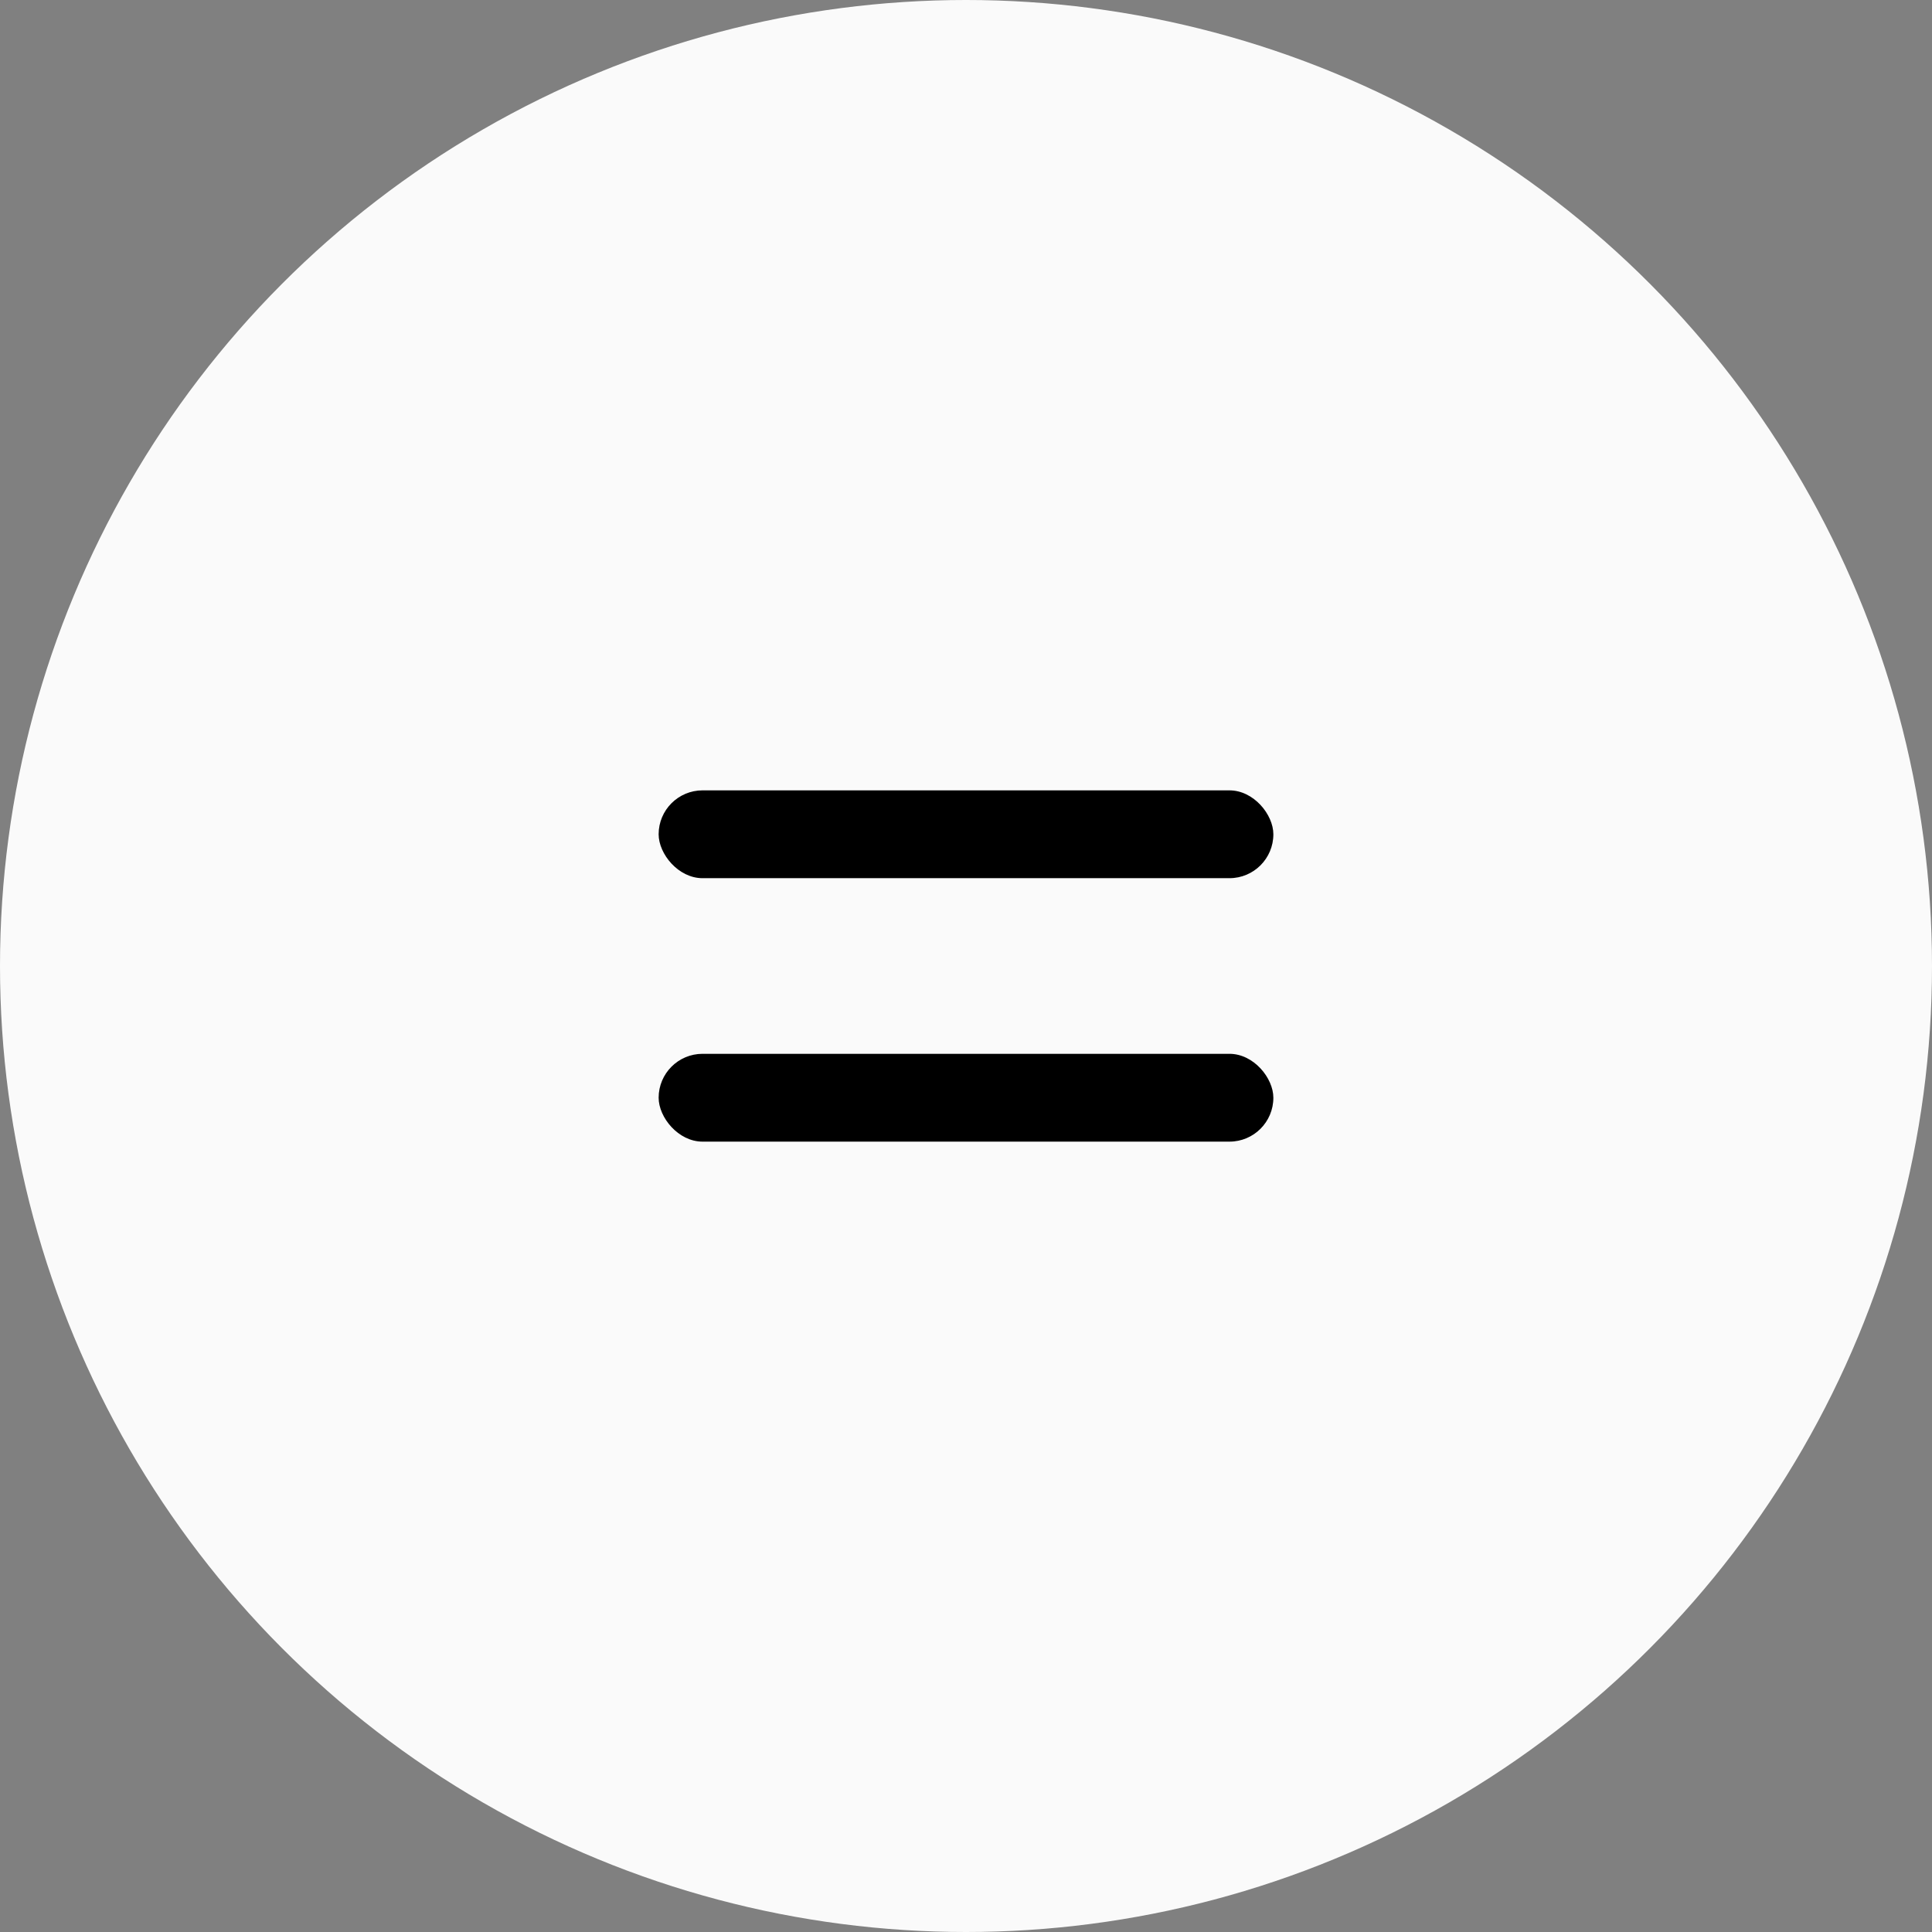 <svg width="44" height="44" viewBox="0 0 44 44" fill="none" xmlns="http://www.w3.org/2000/svg">
<rect x="0" y="0" width="44" height="44" fill="#808080" stroke="none"/>
<circle cx="22" cy="22" r="22" fill="#FAFAFA"/>
<rect x="15" y="18" width="14" height="2" rx="1" fill="black"/>
<rect x="15" y="24" width="14" height="2" rx="1" fill="black"/>
</svg>
